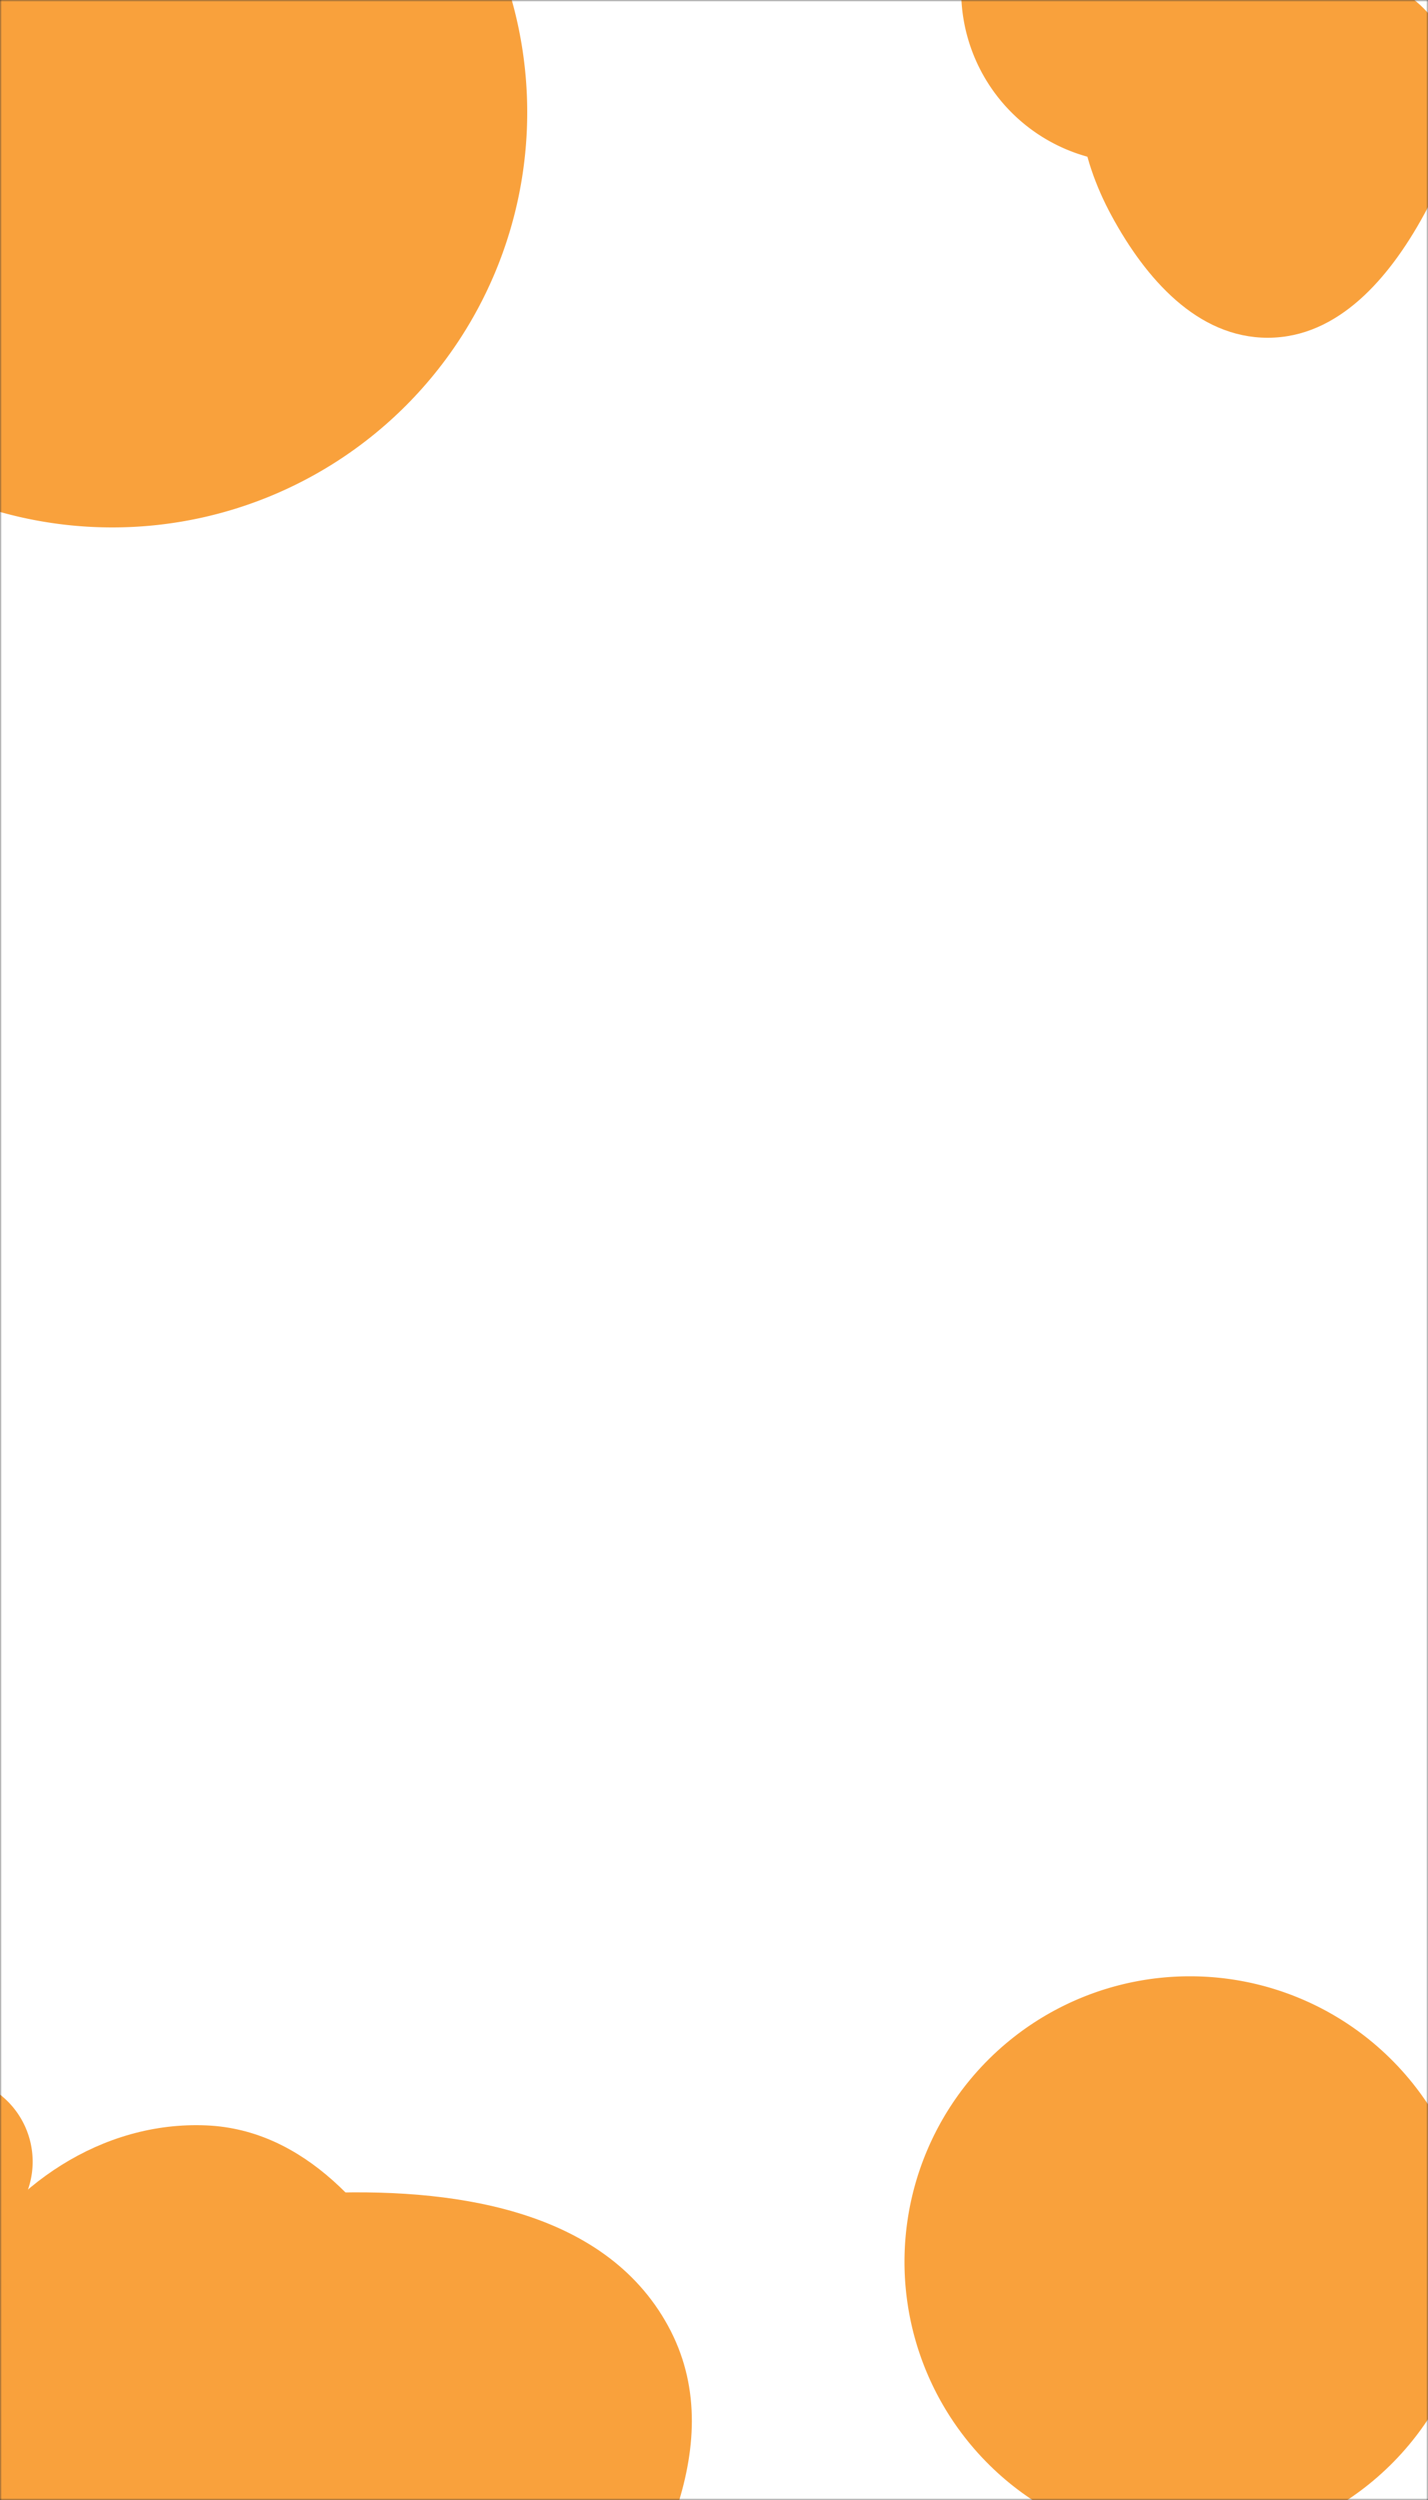 <svg xmlns="http://www.w3.org/2000/svg" version="1.1" xmlns:xlink="http://www.w3.org/1999/xlink" xmlns:svgjs="http://svgjs.dev/svgjs" width="400" height="700" preserveAspectRatio="none" viewBox="0 0 400 700"><rect x="0" y="0" width="400" height="700" fill="#333333" stroke="none"/><g mask="url(&quot;#SvgjsMask1113&quot;)" fill="none"><rect width="400" height="700" x="0" y="0" fill="rgba(255, 255, 255, 1)"></rect><path d="M-39.75 -13.57 a26.18 26.18 0 1 0 52.36 0 a26.18 26.18 0 1 0 -52.36 0z" fill="rgba(249, 161, 60, 1)" class="triangle-float1"></path><path d="M10.192,41.47C21.694,41.579,32.906,36.587,38.809,26.714C44.862,16.591,44.613,3.938,38.755,-6.3C32.857,-16.607,22.065,-23.077,10.192,-23.3C-2.089,-23.531,-14.297,-18.13,-20.296,-7.411C-26.177,3.097,-23.871,15.961,-17.498,26.178C-11.517,35.767,-1.108,41.362,10.192,41.47" fill="rgba(249, 161, 60, 1)" class="triangle-float2"></path><path d="M-84.78 31.45 a116.23 116.23 0 1 0 232.46 0 a116.23 116.23 0 1 0 -232.46 0z" fill="rgba(249, 161, 60, 1)" class="triangle-float1"></path><path d="M330.337,46.556C342.024,46.056,348.628,34.399,354.157,24.09C359.275,14.548,363.348,3.761,358.478,-5.91C353.17,-16.45,342.129,-23.677,330.337,-23.209C319.177,-22.766,311.258,-13.574,305.814,-3.821C300.543,5.622,297.975,16.566,302.708,26.289C308.066,37.296,318.106,47.079,330.337,46.556" fill="rgba(249, 161, 60, 1)" class="triangle-float3"></path><path d="M269.24 -2.57 a48.19 48.19 0 1 0 96.38 0 a48.19 48.19 0 1 0 -96.38 0z" fill="rgba(249, 161, 60, 1)" class="triangle-float1"></path><path d="M355.15,94.572C374.959,94.55,389.222,77.69,398.757,60.327C407.859,43.753,412.95,23.601,402.93,7.565C393.327,-7.804,373.272,-9.559,355.15,-9.465C337.253,-9.373,317.718,-7.113,308.218,8.054C298.268,23.939,302.436,43.949,311.373,60.425C320.831,77.86,335.315,94.594,355.15,94.572" fill="rgba(249, 161, 60, 1)" class="triangle-float2"></path><path d="M-38.61 605.27 a23.88 23.88 0 1 0 47.76 0 a23.88 23.88 0 1 0 -47.76 0z" fill="rgba(249, 161, 60, 1)" class="triangle-float1"></path><path d="M57.852,762.021C86.753,761.963,111.637,742.226,124.681,716.436C136.549,692.971,130.666,666.17,117.979,643.137C104.715,619.057,85.318,596.314,57.852,595.113C28.659,593.837,2.021,611.883,-12.129,637.449C-25.849,662.238,-23.322,692.005,-9.446,716.706C4.751,741.977,28.866,762.079,57.852,762.021" fill="rgba(249, 161, 60, 1)" class="triangle-float3"></path><path d="M88.317,797.528C119.741,796.97,145.782,777.695,163.377,751.653C184.011,721.113,204.798,683.612,187.139,651.261C169.069,618.157,125.99,612.37,88.317,614.139C54.204,615.741,21.254,630.165,4.363,659.846C-12.361,689.234,-9.109,725.532,8.495,754.402C25.37,782.077,55.908,798.103,88.317,797.528" fill="rgba(249, 161, 60, 1)" class="triangle-float1"></path><path d="M268.7 617.97 a49.27 49.27 0 1 0 98.54 0 a49.27 49.27 0 1 0 -98.54 0z" fill="rgba(249, 161, 60, 1)" class="triangle-float3"></path><path d="M253.36 633.31 a79.95 79.95 0 1 0 159.9 0 a79.95 79.95 0 1 0 -159.9 0z" fill="rgba(249, 161, 60, 1)" class="triangle-float2"></path><path d="M327.619,655.131C338.777,655.134,351.664,654.381,357.018,644.592C362.261,635.006,355.391,624.193,349.613,614.92C344.301,606.395,337.647,597.971,327.619,597.409C316.726,596.799,306.666,602.931,300.899,612.192C294.763,622.046,292.116,634.719,298.249,644.575C304.14,654.042,316.469,655.128,327.619,655.131" fill="rgba(249, 161, 60, 1)" class="triangle-float3"></path></g><defs><mask id="SvgjsMask1113"><rect width="400" height="700" fill="#ffffff"></rect></mask><style>
                @keyframes float1 {
                    0%{transform: translate(0, 0)}
                    50%{transform: translate(-10px, 0)}
                    100%{transform: translate(0, 0)}
                }

                .triangle-float1 {
                    animation: float1 5s infinite;
                }

                @keyframes float2 {
                    0%{transform: translate(0, 0)}
                    50%{transform: translate(-5px, -5px)}
                    100%{transform: translate(0, 0)}
                }

                .triangle-float2 {
                    animation: float2 4s infinite;
                }

                @keyframes float3 {
                    0%{transform: translate(0, 0)}
                    50%{transform: translate(0, -10px)}
                    100%{transform: translate(0, 0)}
                }

                .triangle-float3 {
                    animation: float3 6s infinite;
                }
            </style></defs></svg>